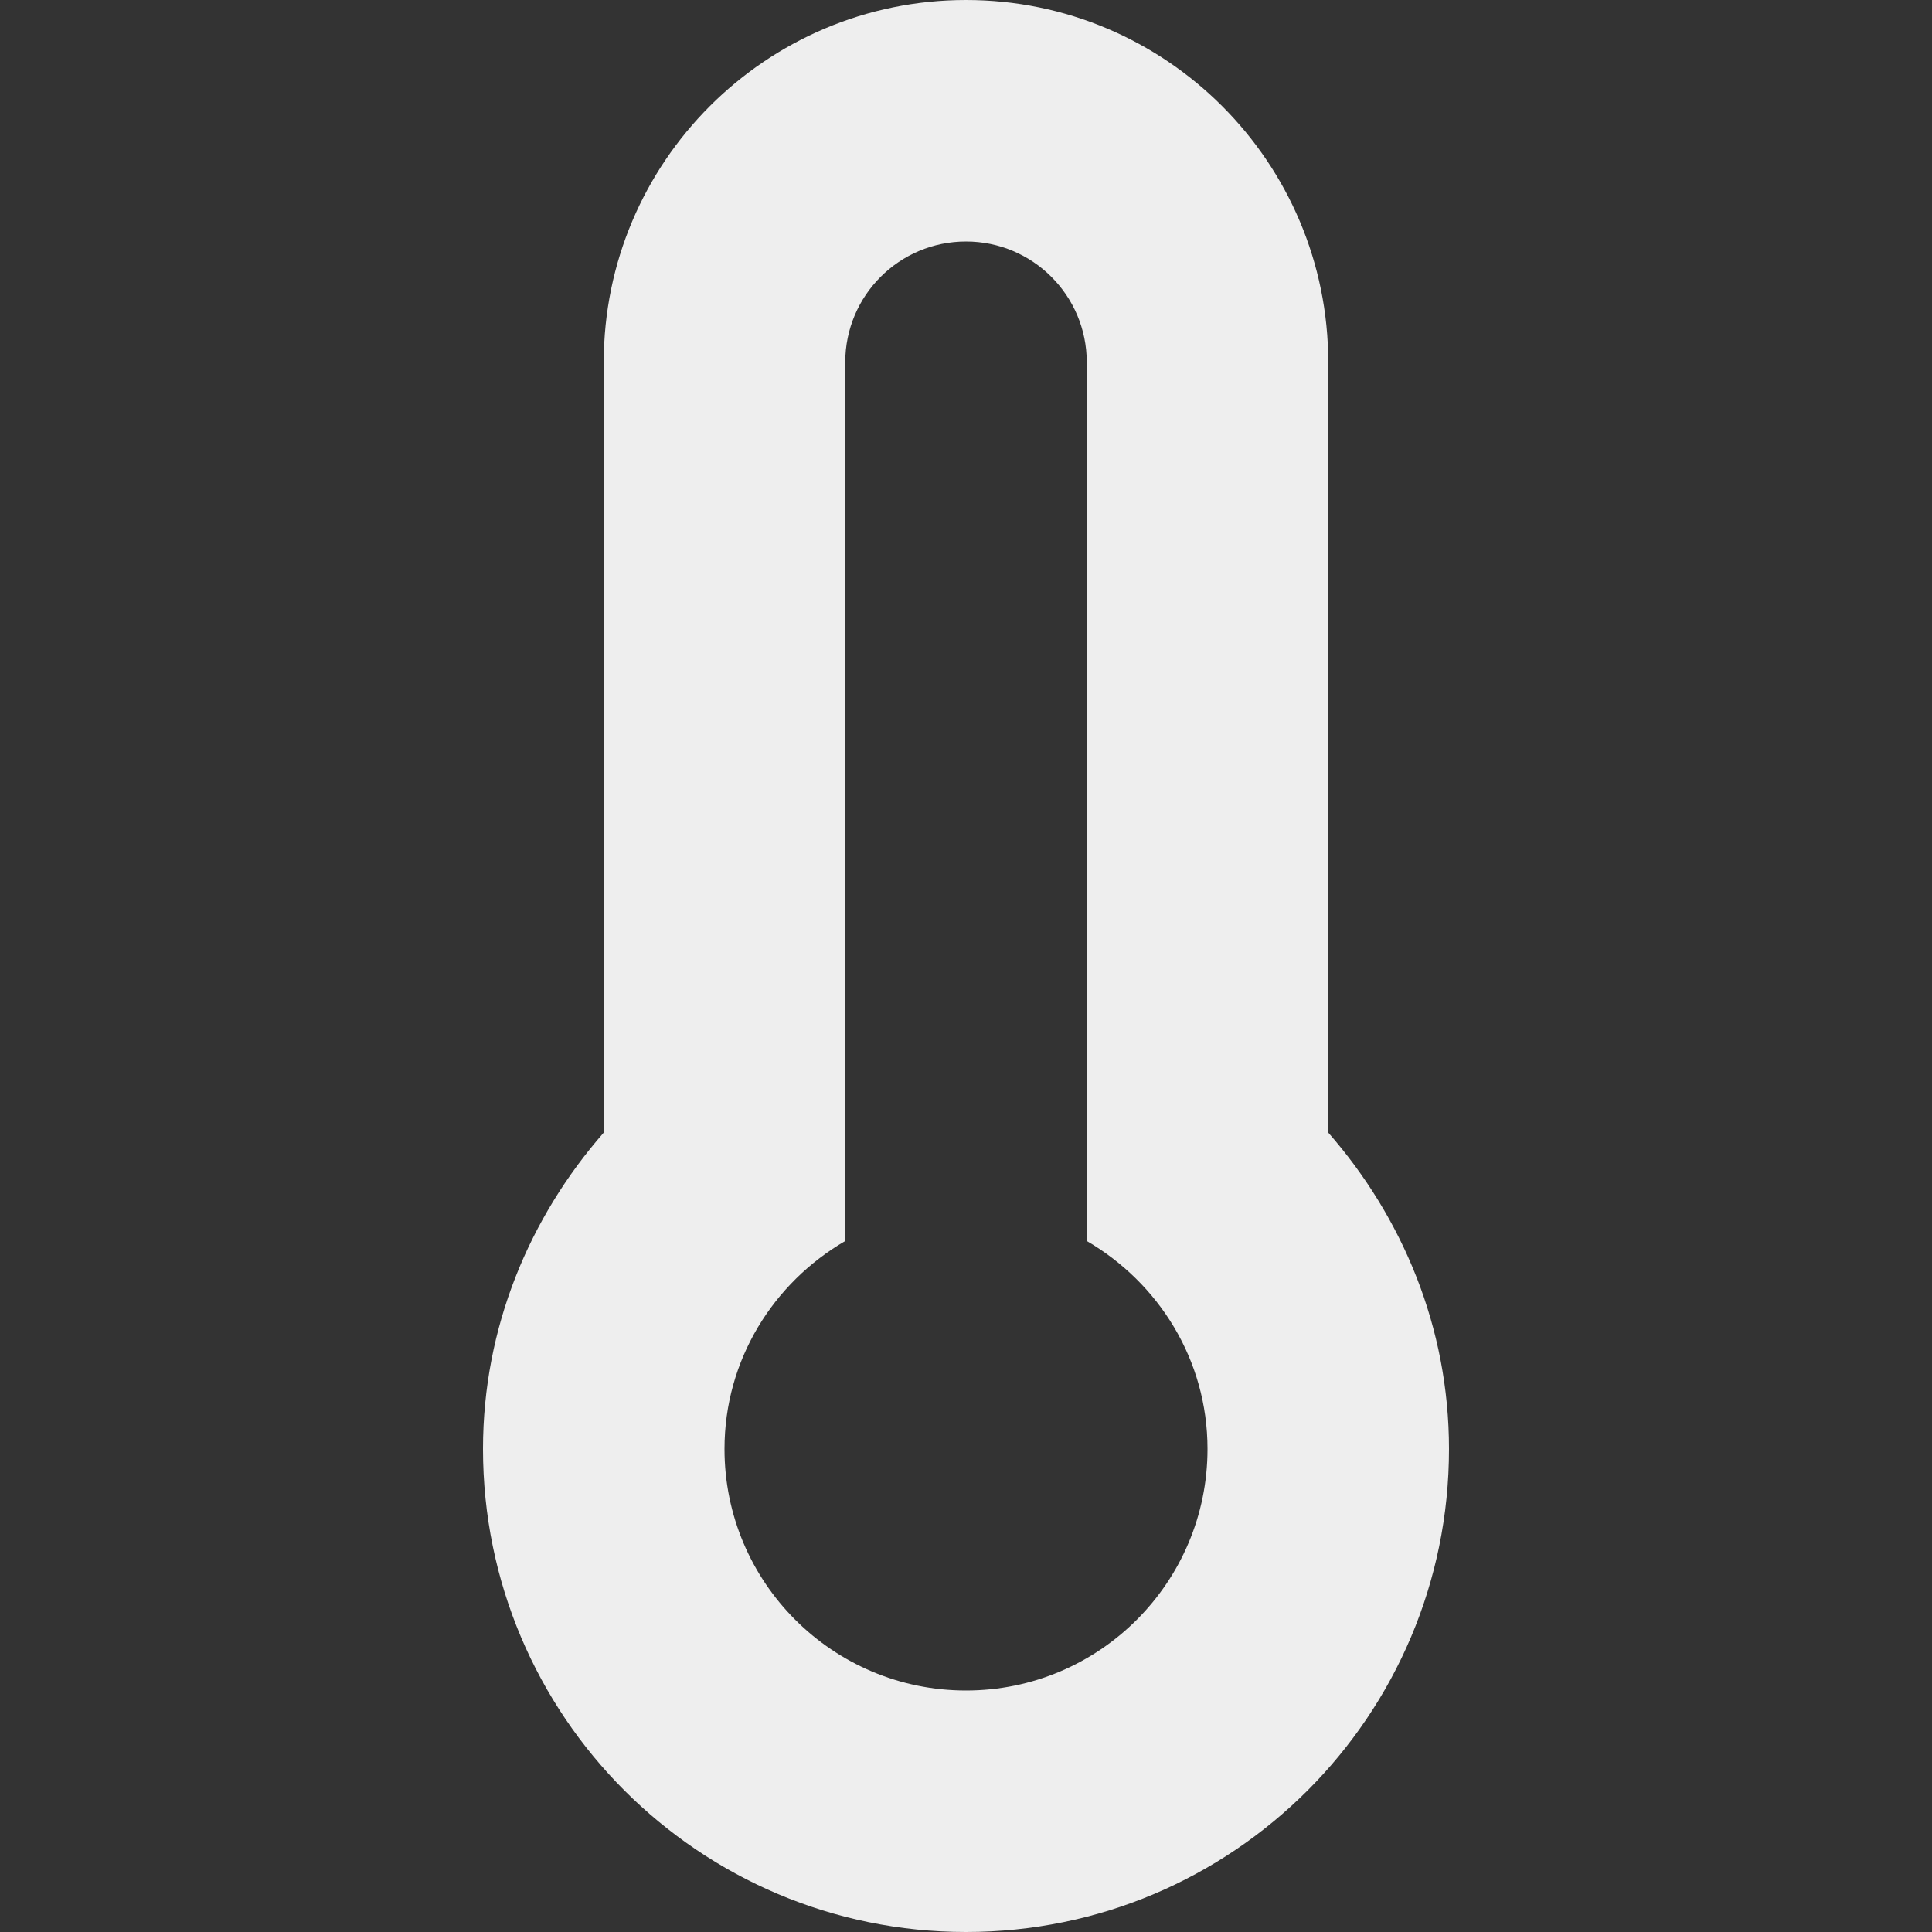 <svg fill='#eeeeee' id="Capa_1" enable-background="new 0 0 497.881 497.881" height="512" viewBox="0 0 497.881 497.881" width="512" xmlns="http://www.w3.org/2000/svg"><rect x="0" y="0" width="497.881" height="497.881" fill="#333333" stroke="none"/><path d="m342.293 291.868v-198.515c0-51.558-41.795-93.353-93.352-93.353s-93.353 41.795-93.353 93.353v198.515c-19.133 21.885-31.118 50.19-31.118 81.543 0 68.742 55.726 124.47 124.47 124.47s124.47-55.728 124.47-124.47c.001-31.353-11.983-59.658-31.117-81.543zm-93.352 143.778c-34.371 0-62.235-27.864-62.235-62.235 0-22.979 12.594-42.823 31.118-53.603v-226.455c0-17.186 13.931-31.118 31.118-31.118 17.186 0 31.118 13.931 31.118 31.118v226.455c18.524 10.78 31.118 30.624 31.118 53.603-.002 34.371-27.865 62.235-62.237 62.235z"/></svg>